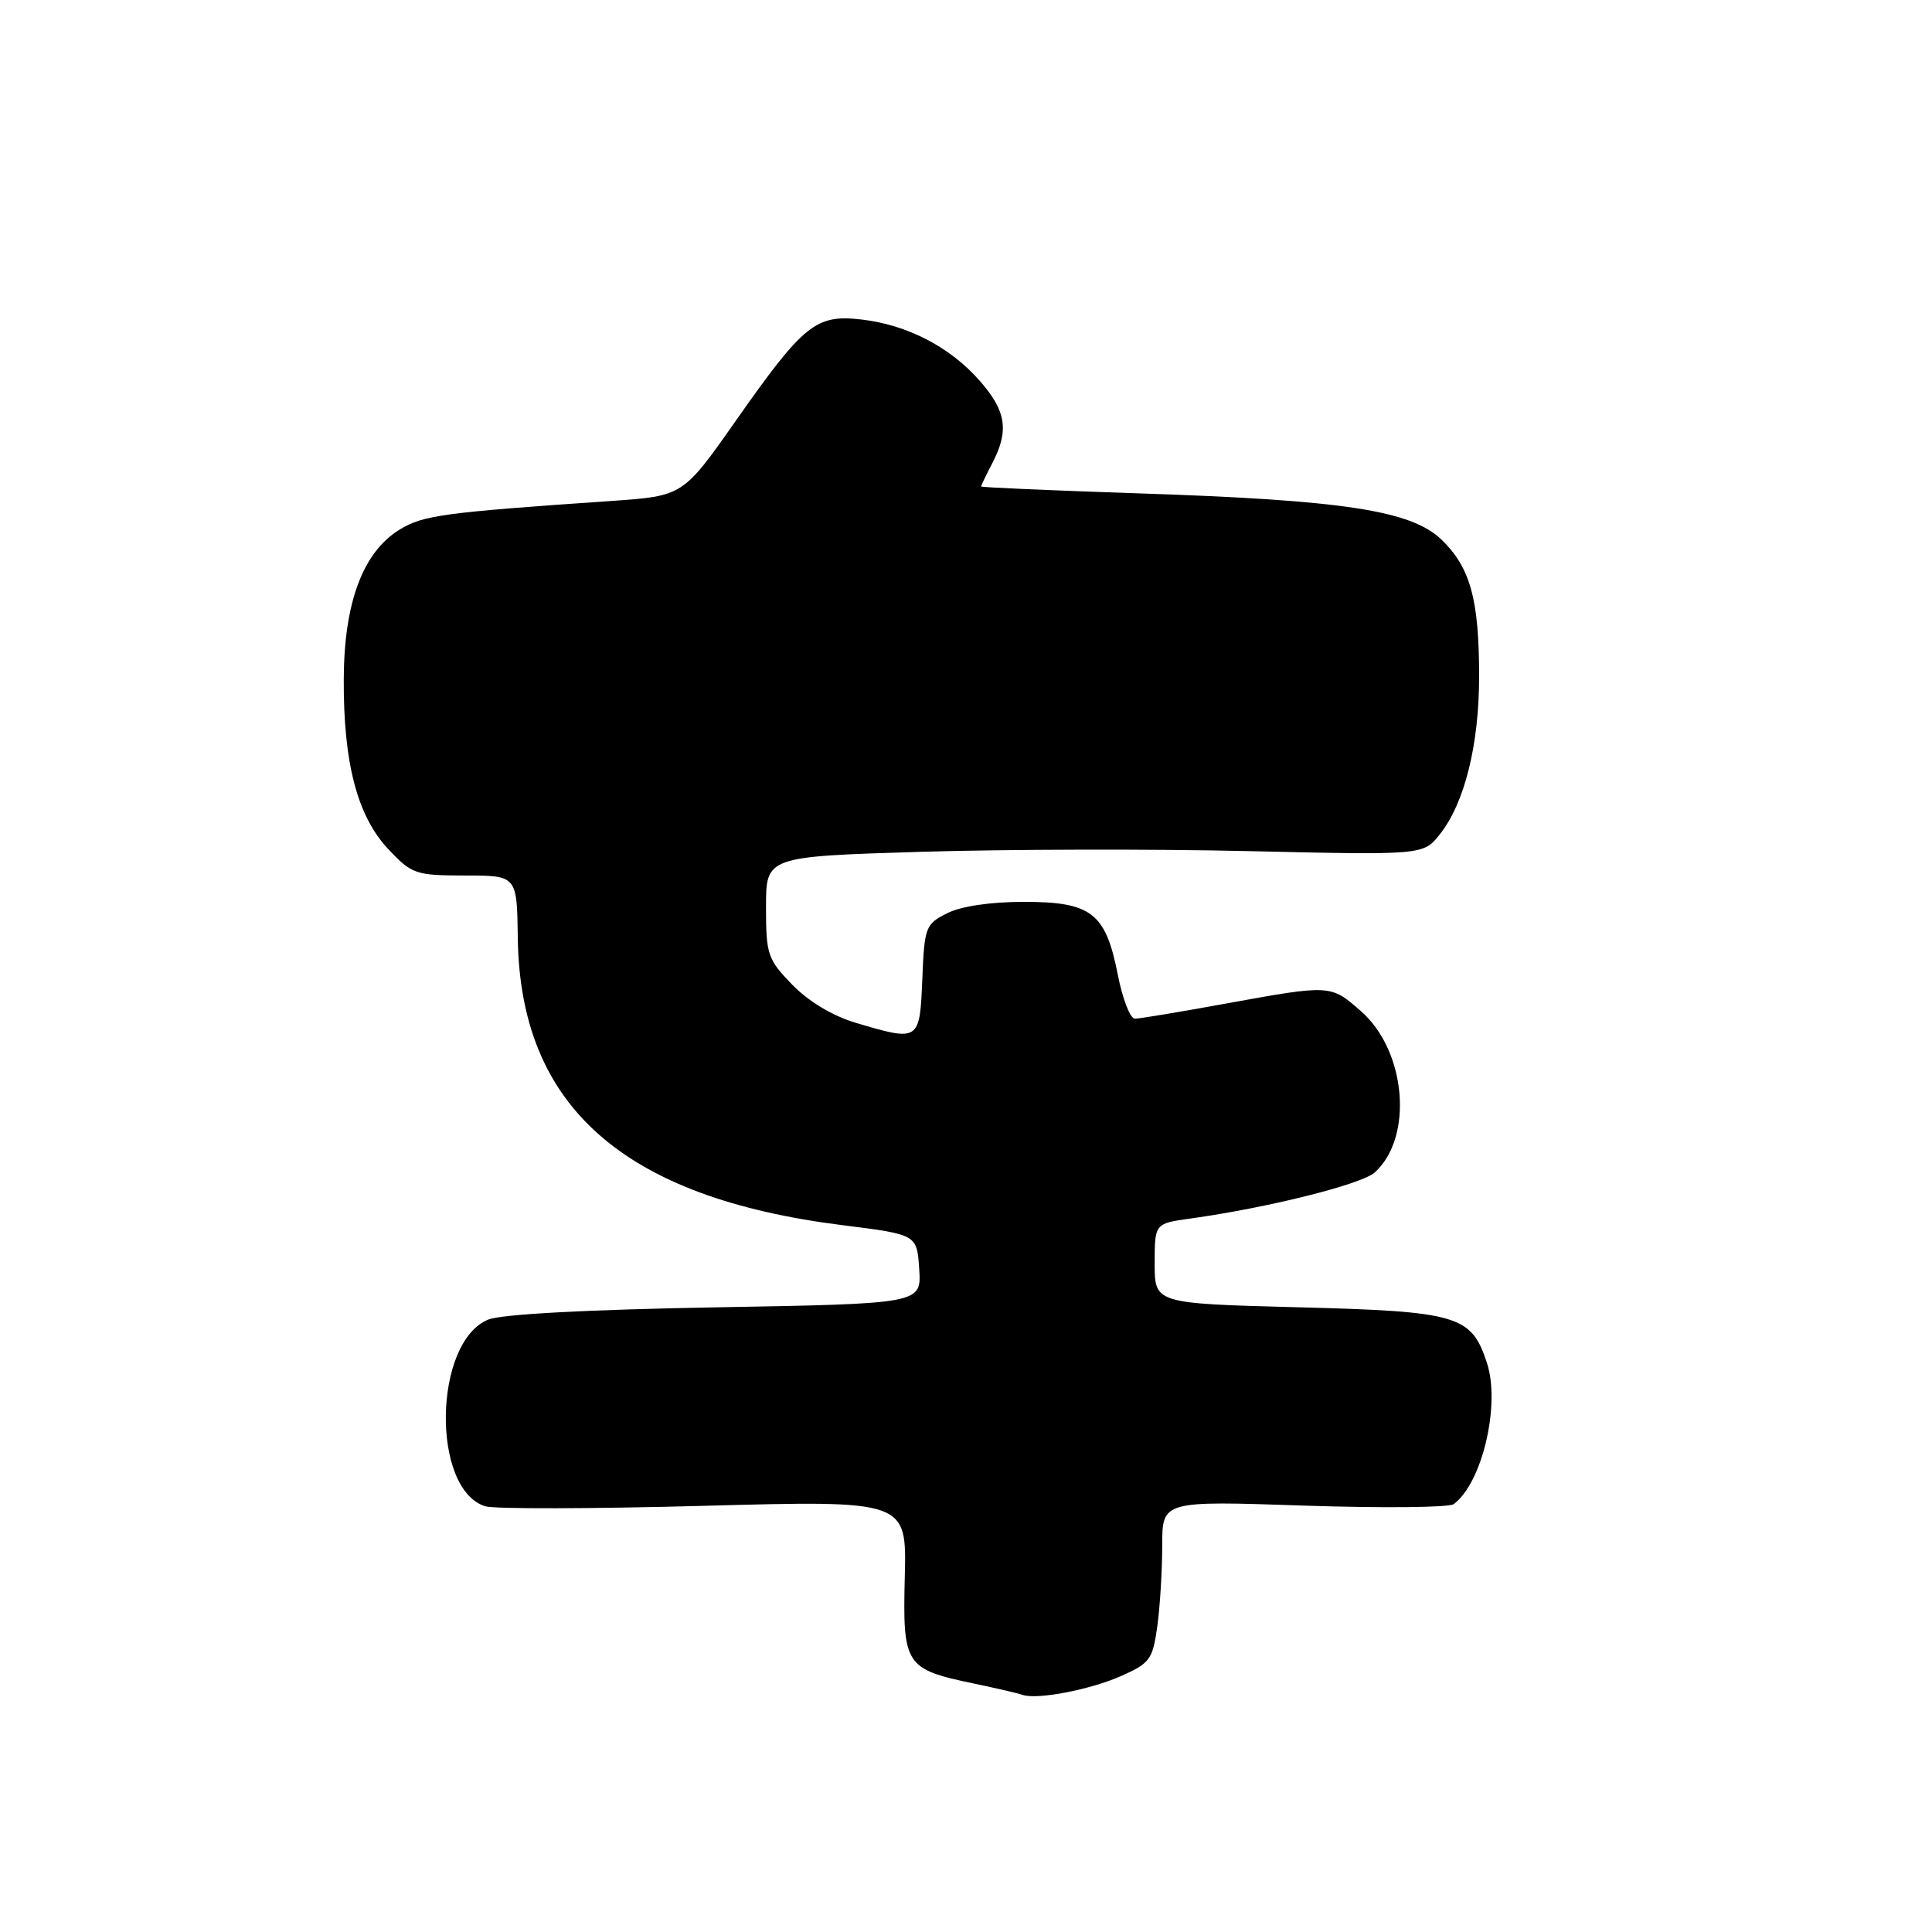 <?xml version="1.0" encoding="UTF-8" standalone="no"?>
<!DOCTYPE svg PUBLIC "-//W3C//DTD SVG 1.1//EN" "http://www.w3.org/Graphics/SVG/1.1/DTD/svg11.dtd" >
<svg xmlns="http://www.w3.org/2000/svg" xmlns:xlink="http://www.w3.org/1999/xlink" version="1.1" viewBox="0 0 256 256">
 <g >
 <path fill="currentColor"
d=" M 148.55 222.08 C 152.38 220.39 152.74 219.88 153.35 215.48 C 153.71 212.86 154.00 208.05 154.00 204.79 C 154.00 198.86 154.00 198.86 172.75 199.50 C 183.06 199.84 192.00 199.76 192.61 199.31 C 196.40 196.54 198.85 186.11 197.02 180.57 C 194.95 174.28 193.22 173.77 171.96 173.22 C 153.00 172.72 153.00 172.72 153.00 167.42 C 153.00 162.12 153.00 162.12 157.75 161.46 C 168.04 160.03 180.42 156.93 182.17 155.35 C 187.31 150.69 186.34 139.26 180.35 134.00 C 176.30 130.45 176.37 130.45 162.42 132.98 C 156.41 134.08 151.00 134.98 150.38 134.98 C 149.76 134.99 148.74 132.36 148.11 129.13 C 146.50 120.95 144.62 119.50 135.65 119.50 C 131.26 119.50 127.34 120.08 125.50 121.01 C 122.63 122.45 122.49 122.84 122.21 129.76 C 121.87 137.99 121.82 138.03 113.40 135.53 C 110.32 134.61 107.13 132.70 104.97 130.47 C 101.71 127.11 101.50 126.48 101.50 120.19 C 101.50 113.50 101.50 113.50 122.00 112.87 C 133.28 112.53 152.88 112.48 165.56 112.78 C 188.61 113.31 188.61 113.31 190.81 110.52 C 194.09 106.35 196.00 98.62 195.99 89.57 C 195.99 79.41 194.81 75.15 190.99 71.49 C 186.96 67.63 177.97 66.26 150.75 65.37 C 139.34 64.99 130.00 64.58 130.00 64.46 C 130.00 64.33 130.67 62.94 131.49 61.36 C 133.73 57.07 133.33 54.45 129.84 50.48 C 125.90 45.98 120.25 43.05 114.18 42.34 C 108.11 41.63 106.51 42.92 97.50 55.75 C 90.50 65.72 90.50 65.72 81.00 66.38 C 58.75 67.91 56.09 68.27 52.99 70.15 C 48.10 73.13 45.59 79.81 45.55 90.00 C 45.50 101.14 47.35 108.17 51.48 112.55 C 54.58 115.83 55.07 116.00 61.62 116.01 C 68.50 116.01 68.50 116.01 68.61 124.26 C 68.90 146.61 82.59 158.71 111.69 162.35 C 121.50 163.58 121.50 163.58 121.80 168.16 C 122.10 172.75 122.10 172.75 94.80 173.23 C 77.81 173.53 66.44 174.14 64.70 174.85 C 57.43 177.81 57.11 197.31 64.29 199.59 C 65.45 199.96 78.48 199.93 93.26 199.53 C 120.14 198.80 120.14 198.80 119.89 208.91 C 119.60 220.66 119.92 221.17 129.00 223.07 C 132.03 223.70 134.95 224.38 135.50 224.58 C 137.40 225.25 144.43 223.91 148.55 222.08 Z "/>
</g>
</svg>